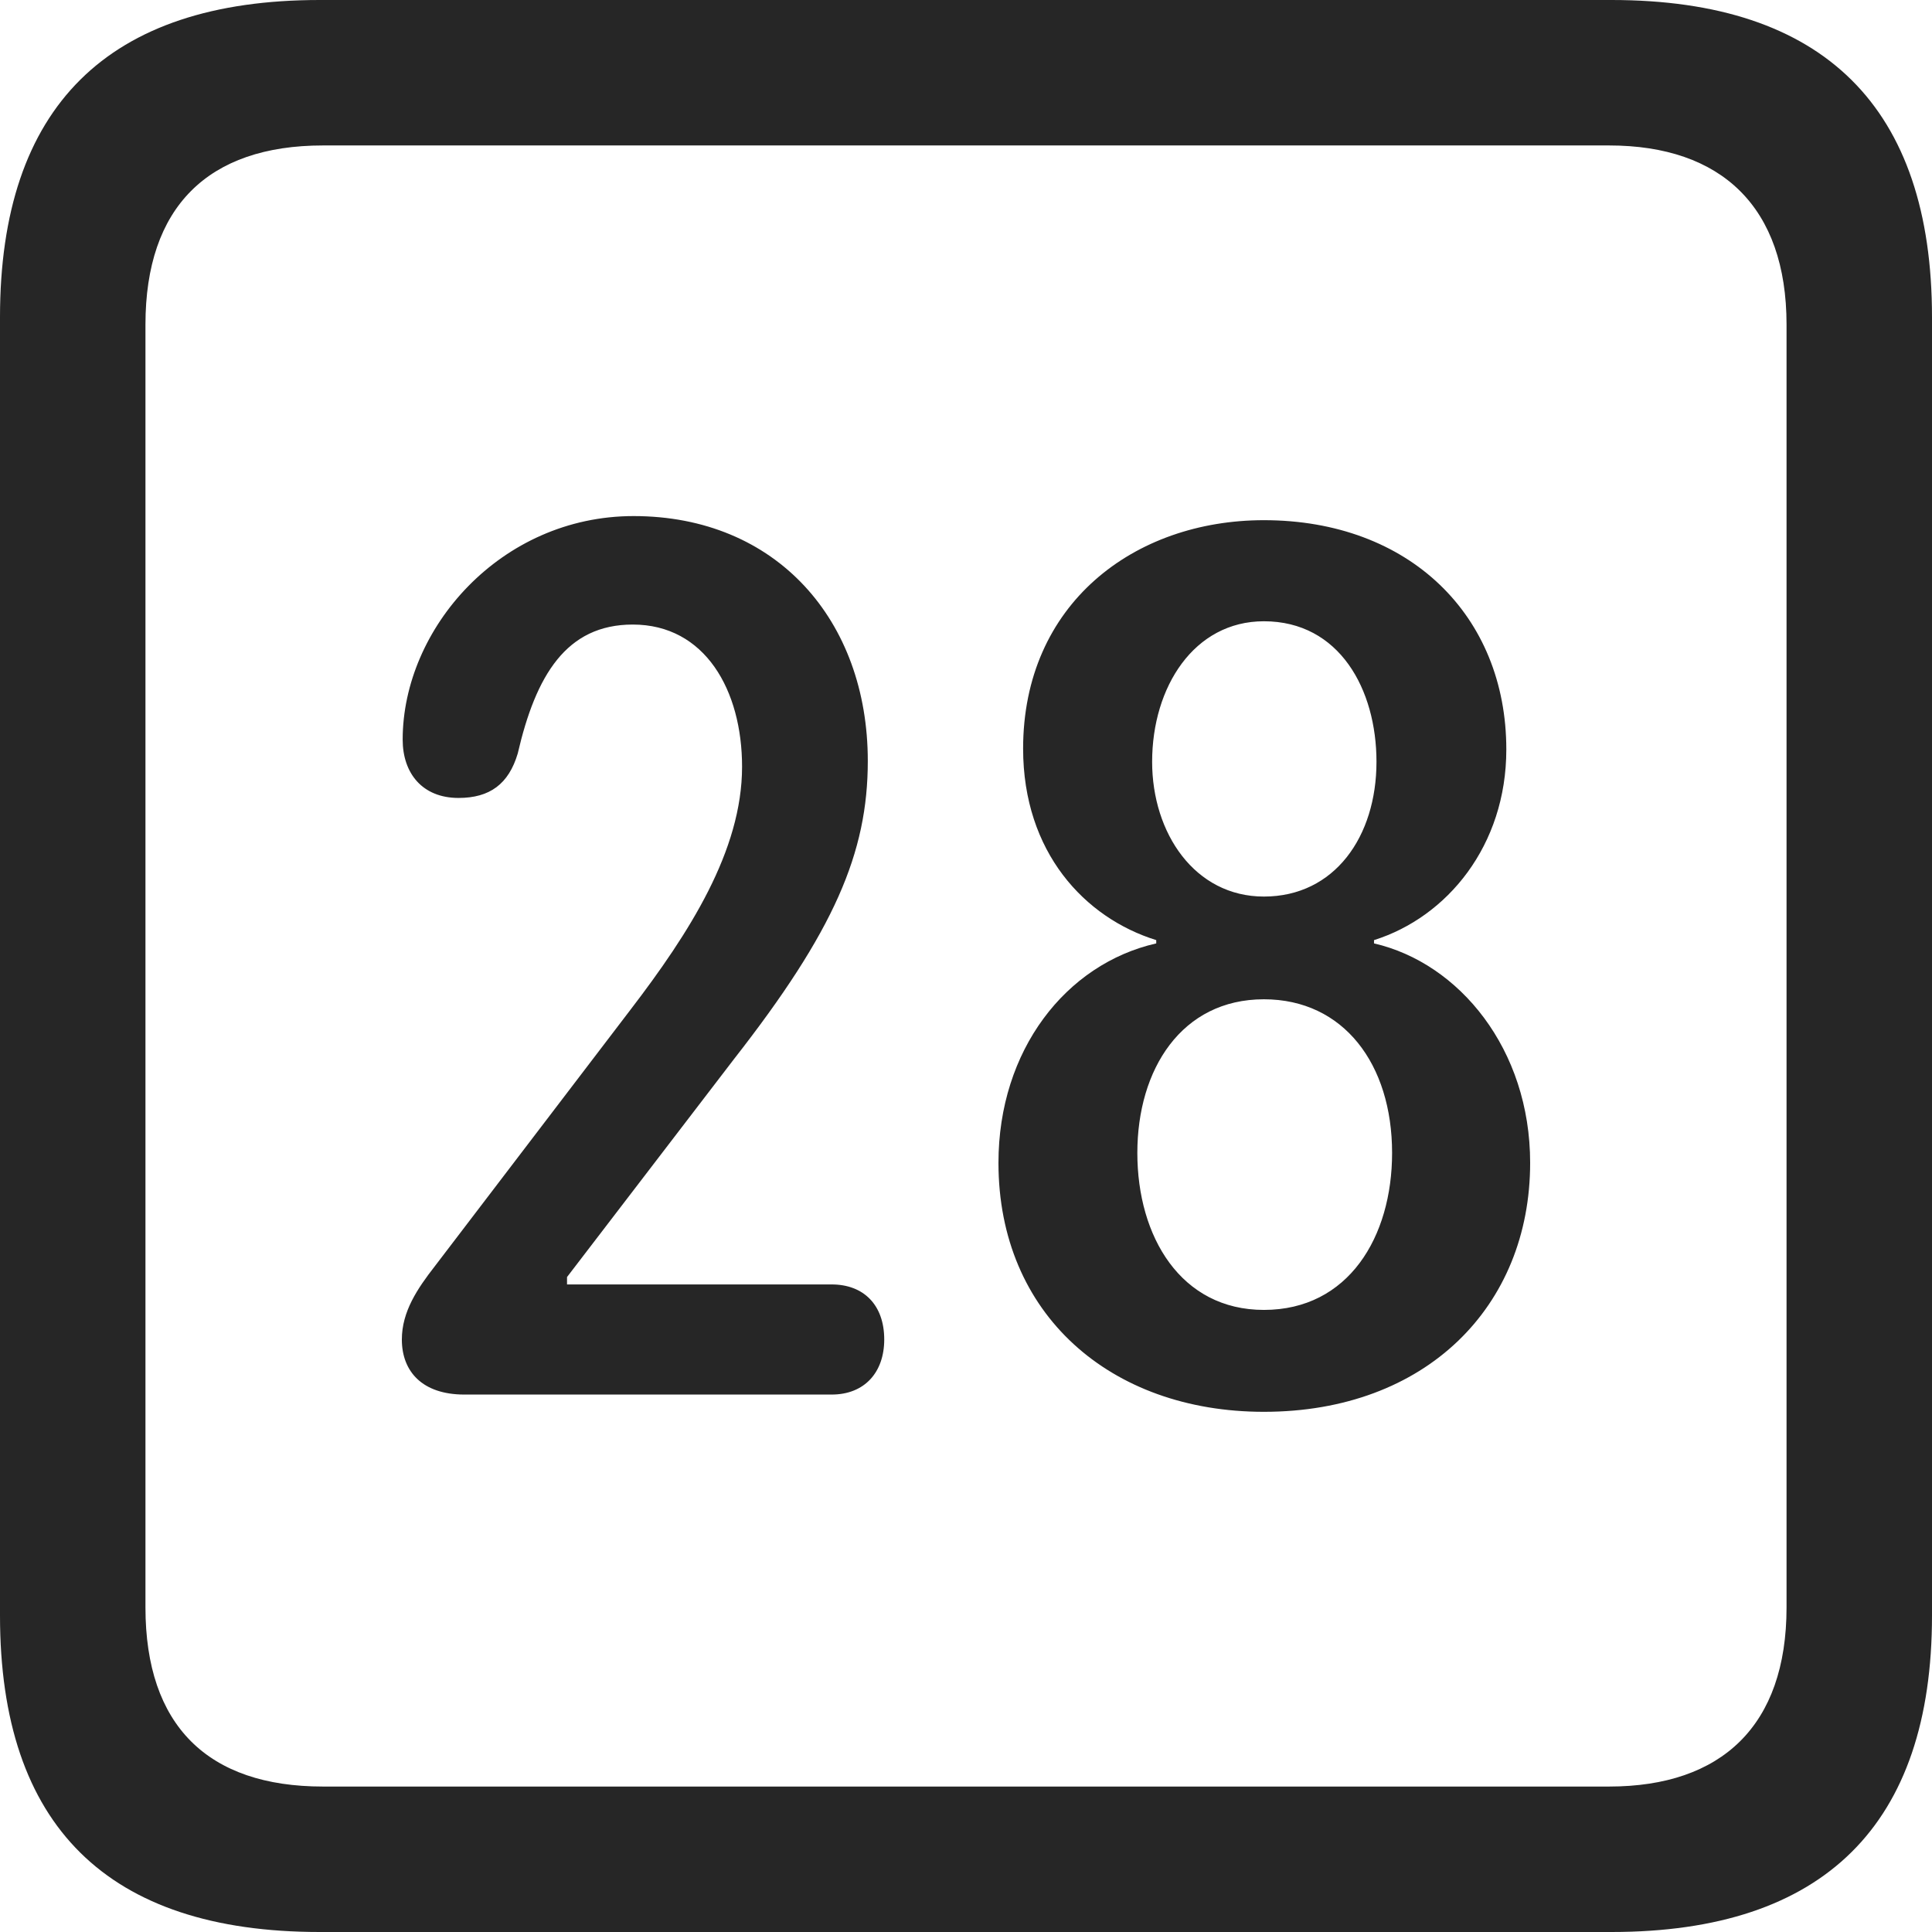 <?xml version="1.0" encoding="UTF-8"?>
<!--Generator: Apple Native CoreSVG 326-->
<!DOCTYPE svg
PUBLIC "-//W3C//DTD SVG 1.1//EN"
       "http://www.w3.org/Graphics/SVG/1.1/DTD/svg11.dtd">
<svg version="1.1" xmlns="http://www.w3.org/2000/svg" xmlns:xlink="http://www.w3.org/1999/xlink" viewBox="0 0 587.75 587.75">
 <g>
  <rect height="587.75" opacity="0" width="587.75" x="0" y="0"/>
  <path d="M97.25 587.75L490.25 587.75C555 587.75 587.75 555 587.75 491.5L587.75 96.5C587.75 32.75 555 0 490.25 0L97.25 0C32.75 0 0 32.5 0 96.5L0 491.5C0 555.5 32.75 587.75 97.25 587.75ZM98.25 543.5C63.25 543.5 44.25 525 44.25 489L44.25 98.75C44.25 63 63.25 44.25 98.25 44.25L489.5 44.25C523.75 44.25 543.5 63 543.5 98.75L543.5 489C543.5 525 523.75 543.5 489.5 543.5Z" fill="black" fill-opacity="0.85"/>
  <path d="M141.25 424.25L253 424.25C263 424.25 269 417.5 269 407.5C269 397 262.75 390.75 253 390.75L172.5 390.75L172.5 388.5L223.25 322.25C253.75 283.25 264 259.5 264 231.5C264 188.75 236.25 157 192.75 157C152.25 157 122.5 191.25 122.5 225C122.5 235.25 128.5 242.75 139.5 242.75C149 242.75 154.75 238.5 157.5 229.25C163 205.5 172.25 190 192.5 190C214.5 190 225.75 210 225.75 233.25C225.75 258.75 209.75 283.75 191.75 307.25L132.25 385.25C127 392 122.25 399 122.25 407.5C122.25 417.25 128.5 424.25 141.25 424.25ZM384.5 429.5C433.75 429.5 465.5 397.5 465.5 353.75C465.5 319.25 444 293 418 287L418 286C440.25 279 458.25 257.25 458.25 228C458.25 187.25 428.75 158.25 384.5 158.25C345 158.25 311.25 183.75 311.25 227.75C311.25 259.25 330 279.25 351.75 286L351.75 287C324.25 293.25 303.75 319.5 303.75 353.75C303.75 399.75 337.75 429.5 384.5 429.5ZM384.5 272.75C363.5 272.75 350.5 253.5 350.5 231.75C350.5 209 363.25 189 384.5 189C407.5 189 418.75 209.75 418.75 231.75C418.75 254.5 406 272.75 384.5 272.75ZM384.5 398.5C359.25 398.5 346 376.25 346 350.75C346 325.25 359.5 304 384.5 304C408.75 304 423.5 323.75 423.5 350.75C423.5 376.25 410.25 398.5 384.5 398.5Z" fill="black" fill-opacity="0.85"/>
 </g>
</svg>

